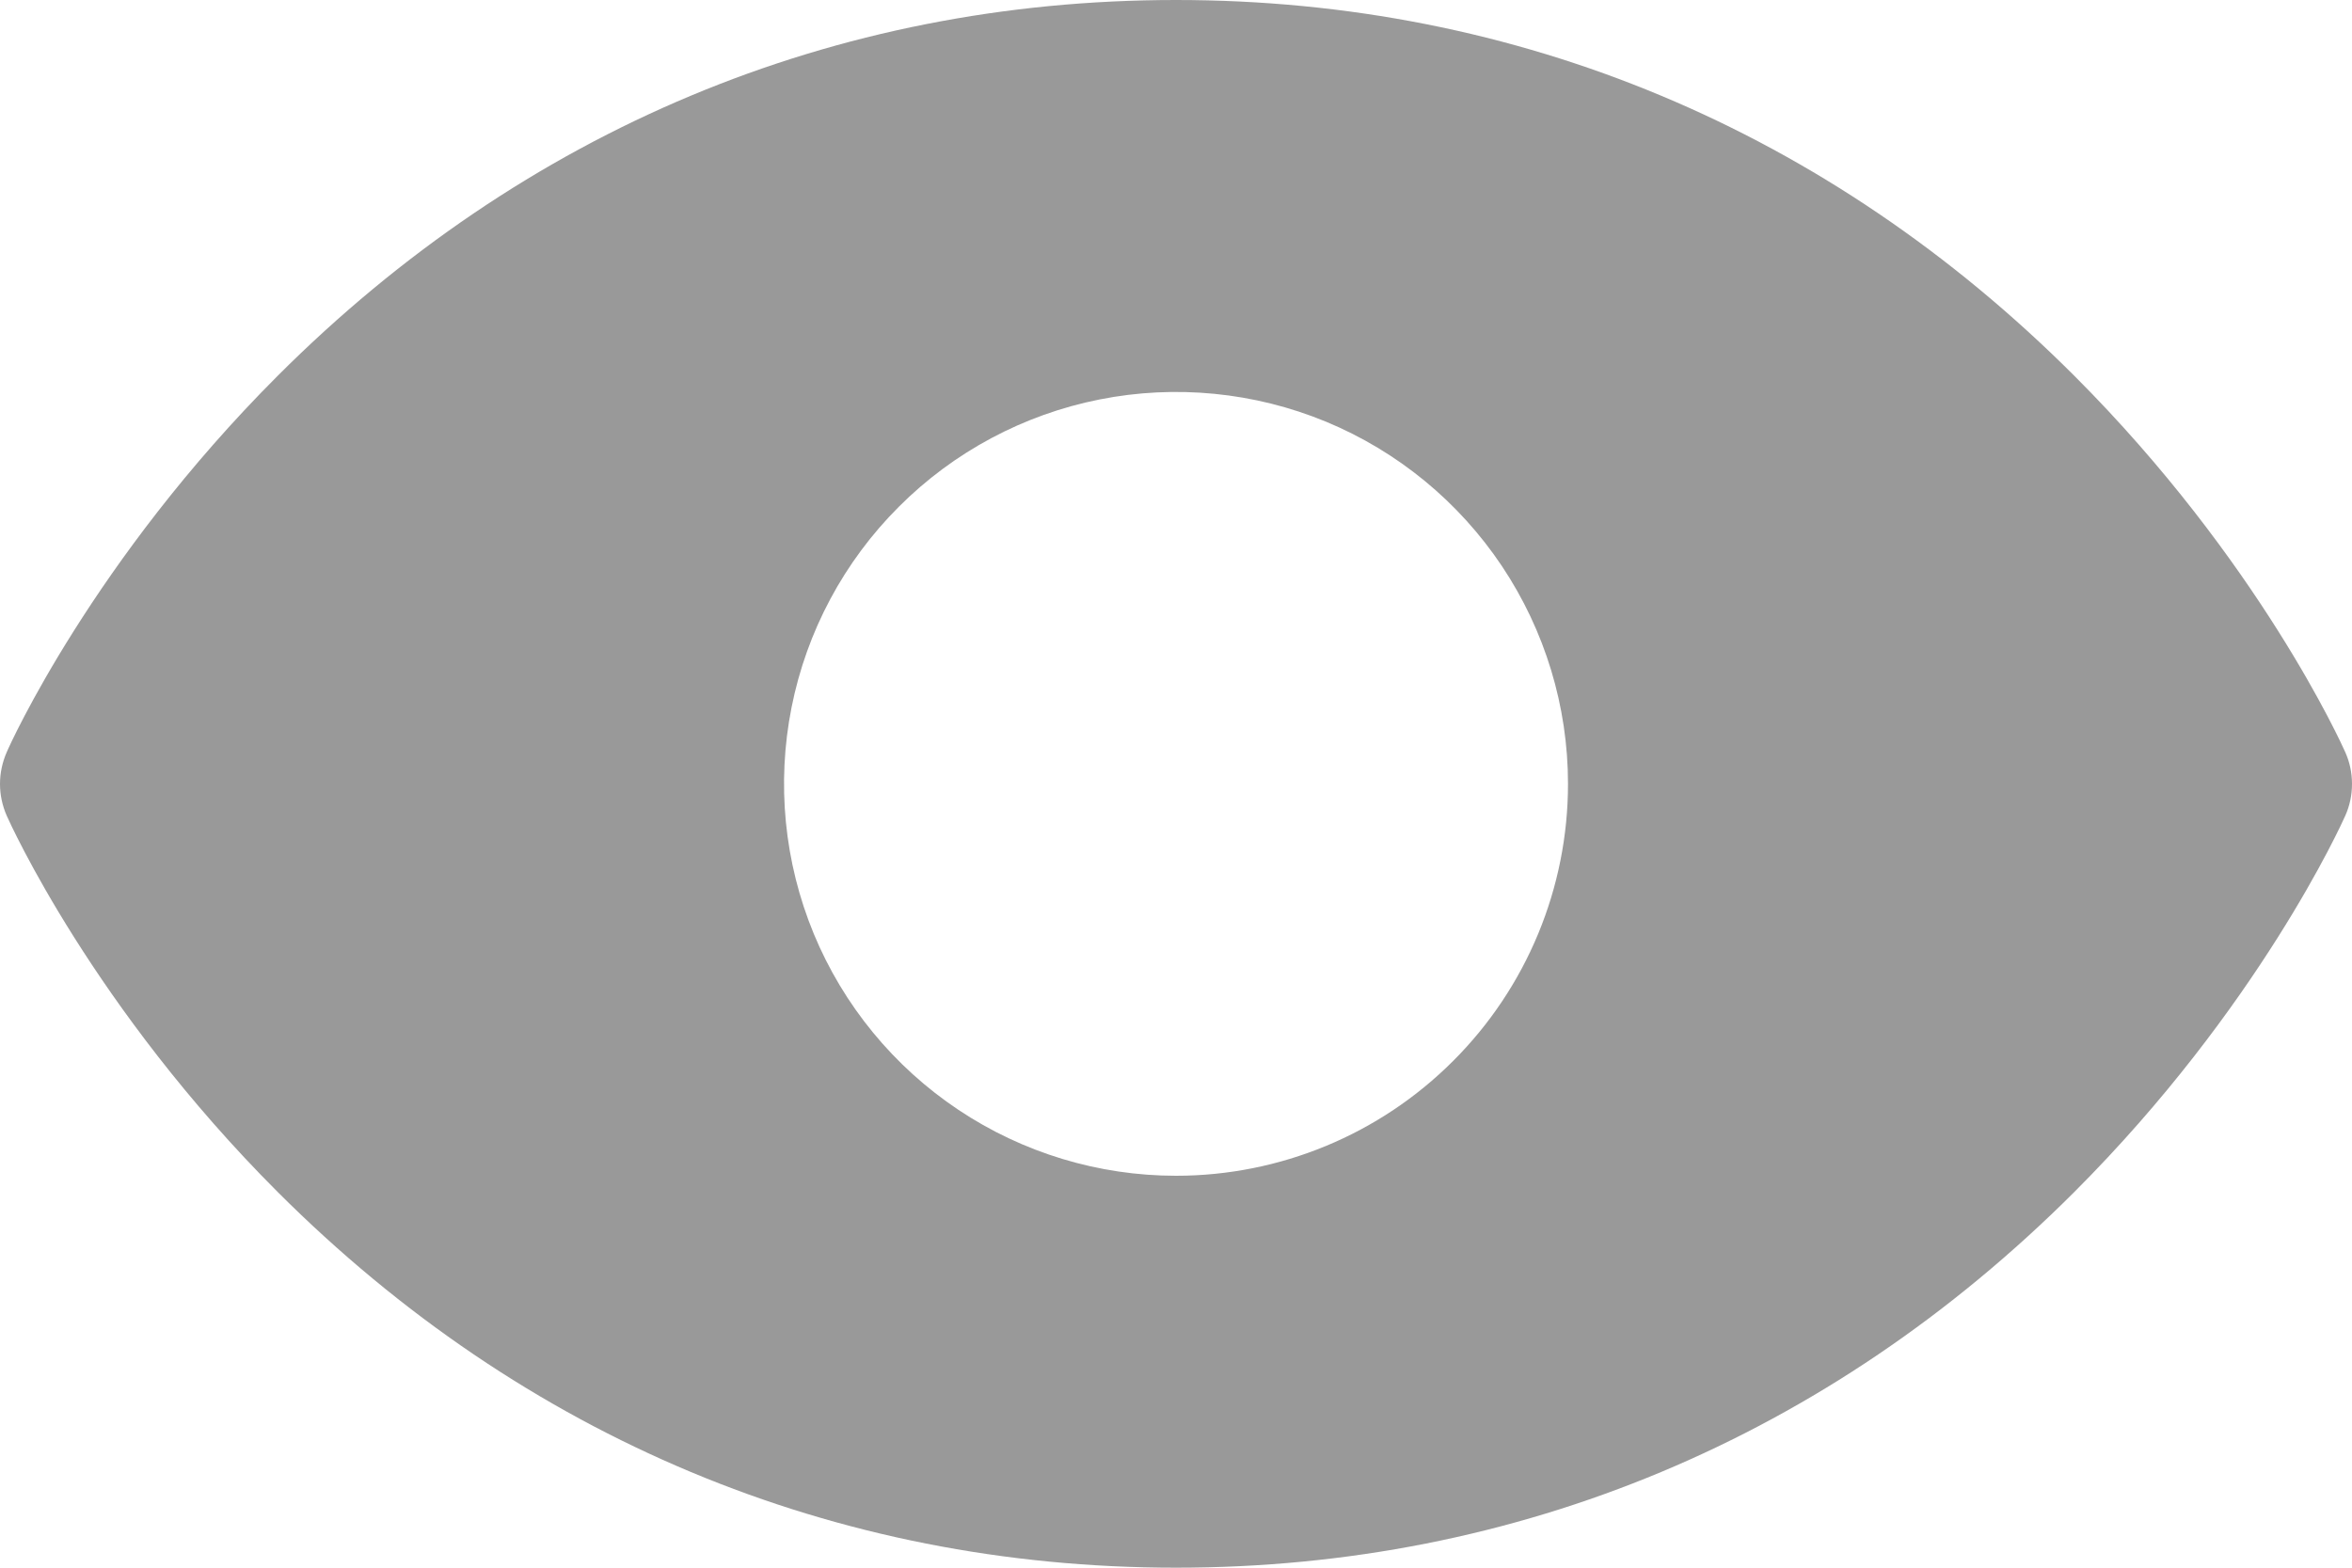 <svg width="24" height="16" viewBox="0 0 24 16" fill="none" xmlns="http://www.w3.org/2000/svg">
<path d="M23.931 7.676C23.896 7.597 23.049 5.718 21.166 3.835C18.657 1.326 15.488 0 12 0C8.512 0 5.343 1.326 2.834 3.835C0.951 5.718 0.1 7.6 0.069 7.676C0.024 7.778 0 7.889 0 8.001C0 8.113 0.024 8.224 0.069 8.326C0.104 8.405 0.951 10.283 2.834 12.166C5.343 14.674 8.512 16 12 16C15.488 16 18.657 14.674 21.166 12.166C23.049 10.283 23.896 8.405 23.931 8.326C23.977 8.224 24 8.113 24 8.001C24 7.889 23.977 7.778 23.931 7.676ZM12 12C11.209 12 10.435 11.765 9.778 11.326C9.12 10.886 8.607 10.262 8.304 9.531C8.002 8.8 7.923 7.996 8.077 7.22C8.231 6.444 8.612 5.731 9.172 5.172C9.731 4.612 10.444 4.231 11.22 4.077C11.996 3.923 12.8 4.002 13.531 4.304C14.262 4.607 14.886 5.12 15.326 5.778C15.765 6.436 16 7.209 16 8C16 9.061 15.579 10.078 14.828 10.828C14.078 11.579 13.061 12 12 12Z" fill="#999999"/>
</svg>
